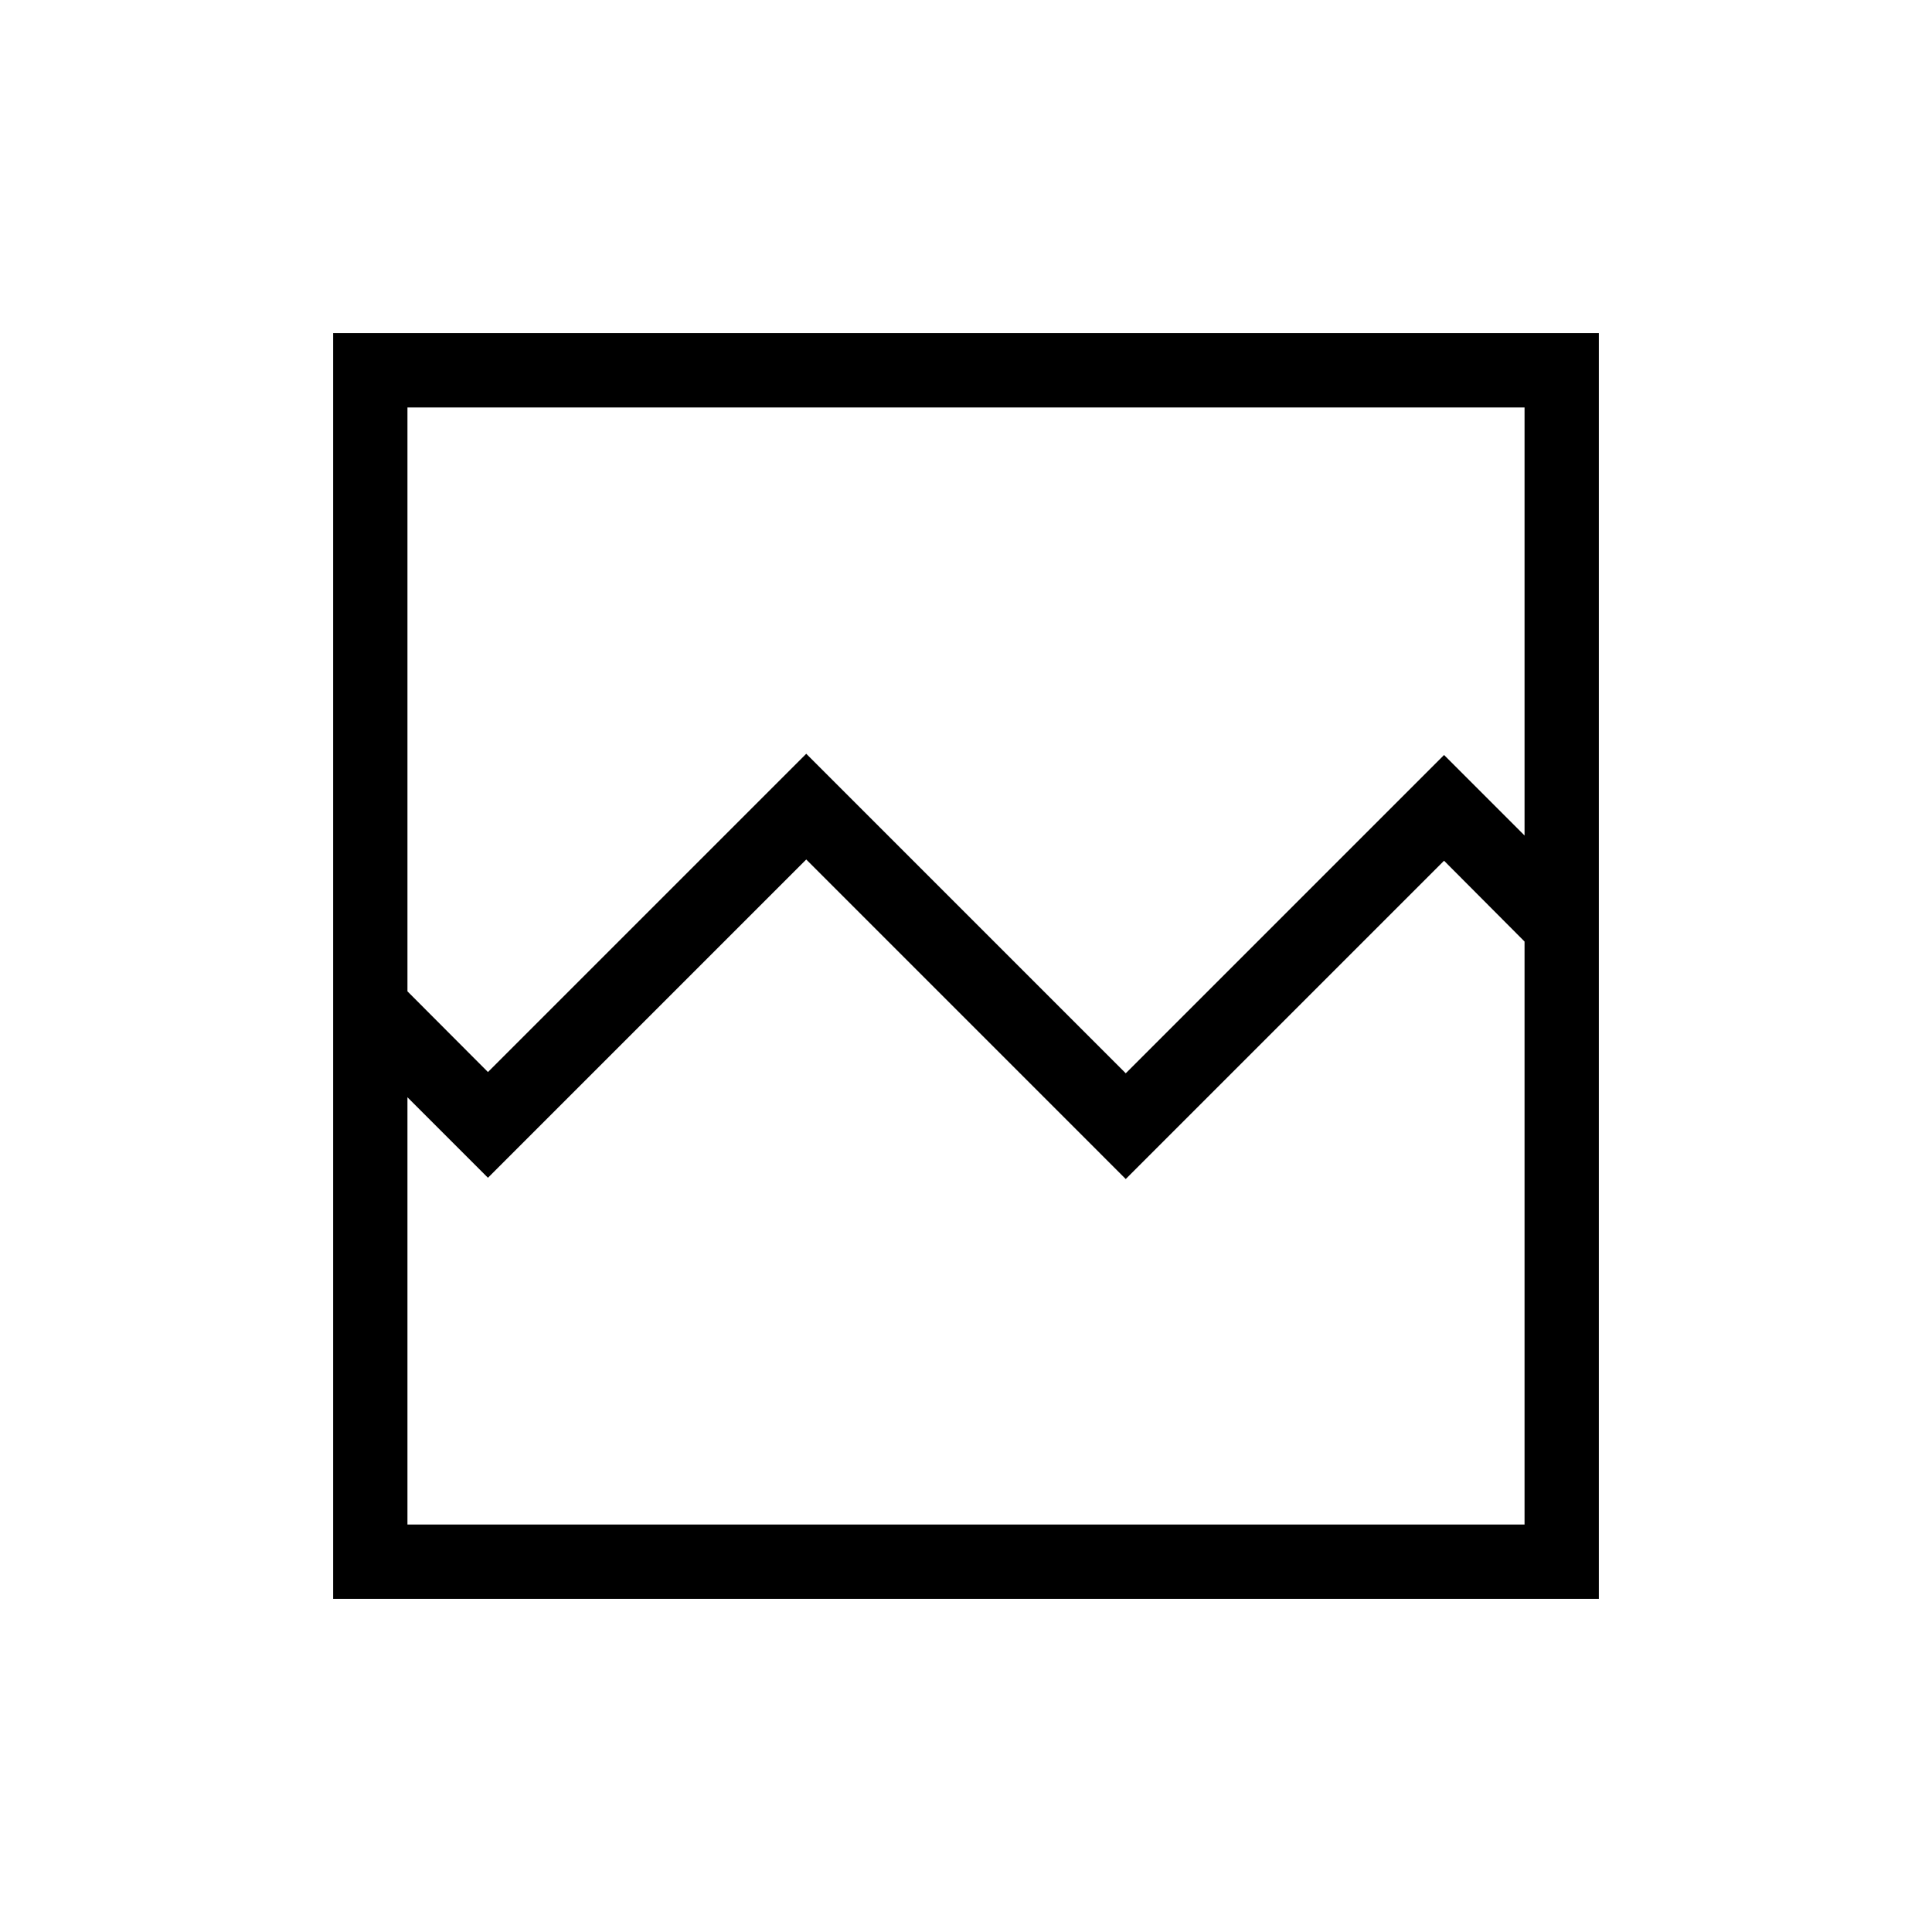 <svg xmlns="http://www.w3.org/2000/svg" height="24" viewBox="0 -960 960 960" width="24"><path d="M165.54-165.54v-628.92h628.92v628.92H165.54Zm76.92-261.77 158.16-158.15 158.76 158.77 158.16-158.16 40 40v-212.69H202.46v290.13l40 40.1Zm-40 224.85h555.08v-289.7l-40-40.15-158.16 158.16-158.76-158.77-158.16 158.15-40-40v212.31Zm0 0v-289.85 36.93V-757.54v555.08Z"/></svg>